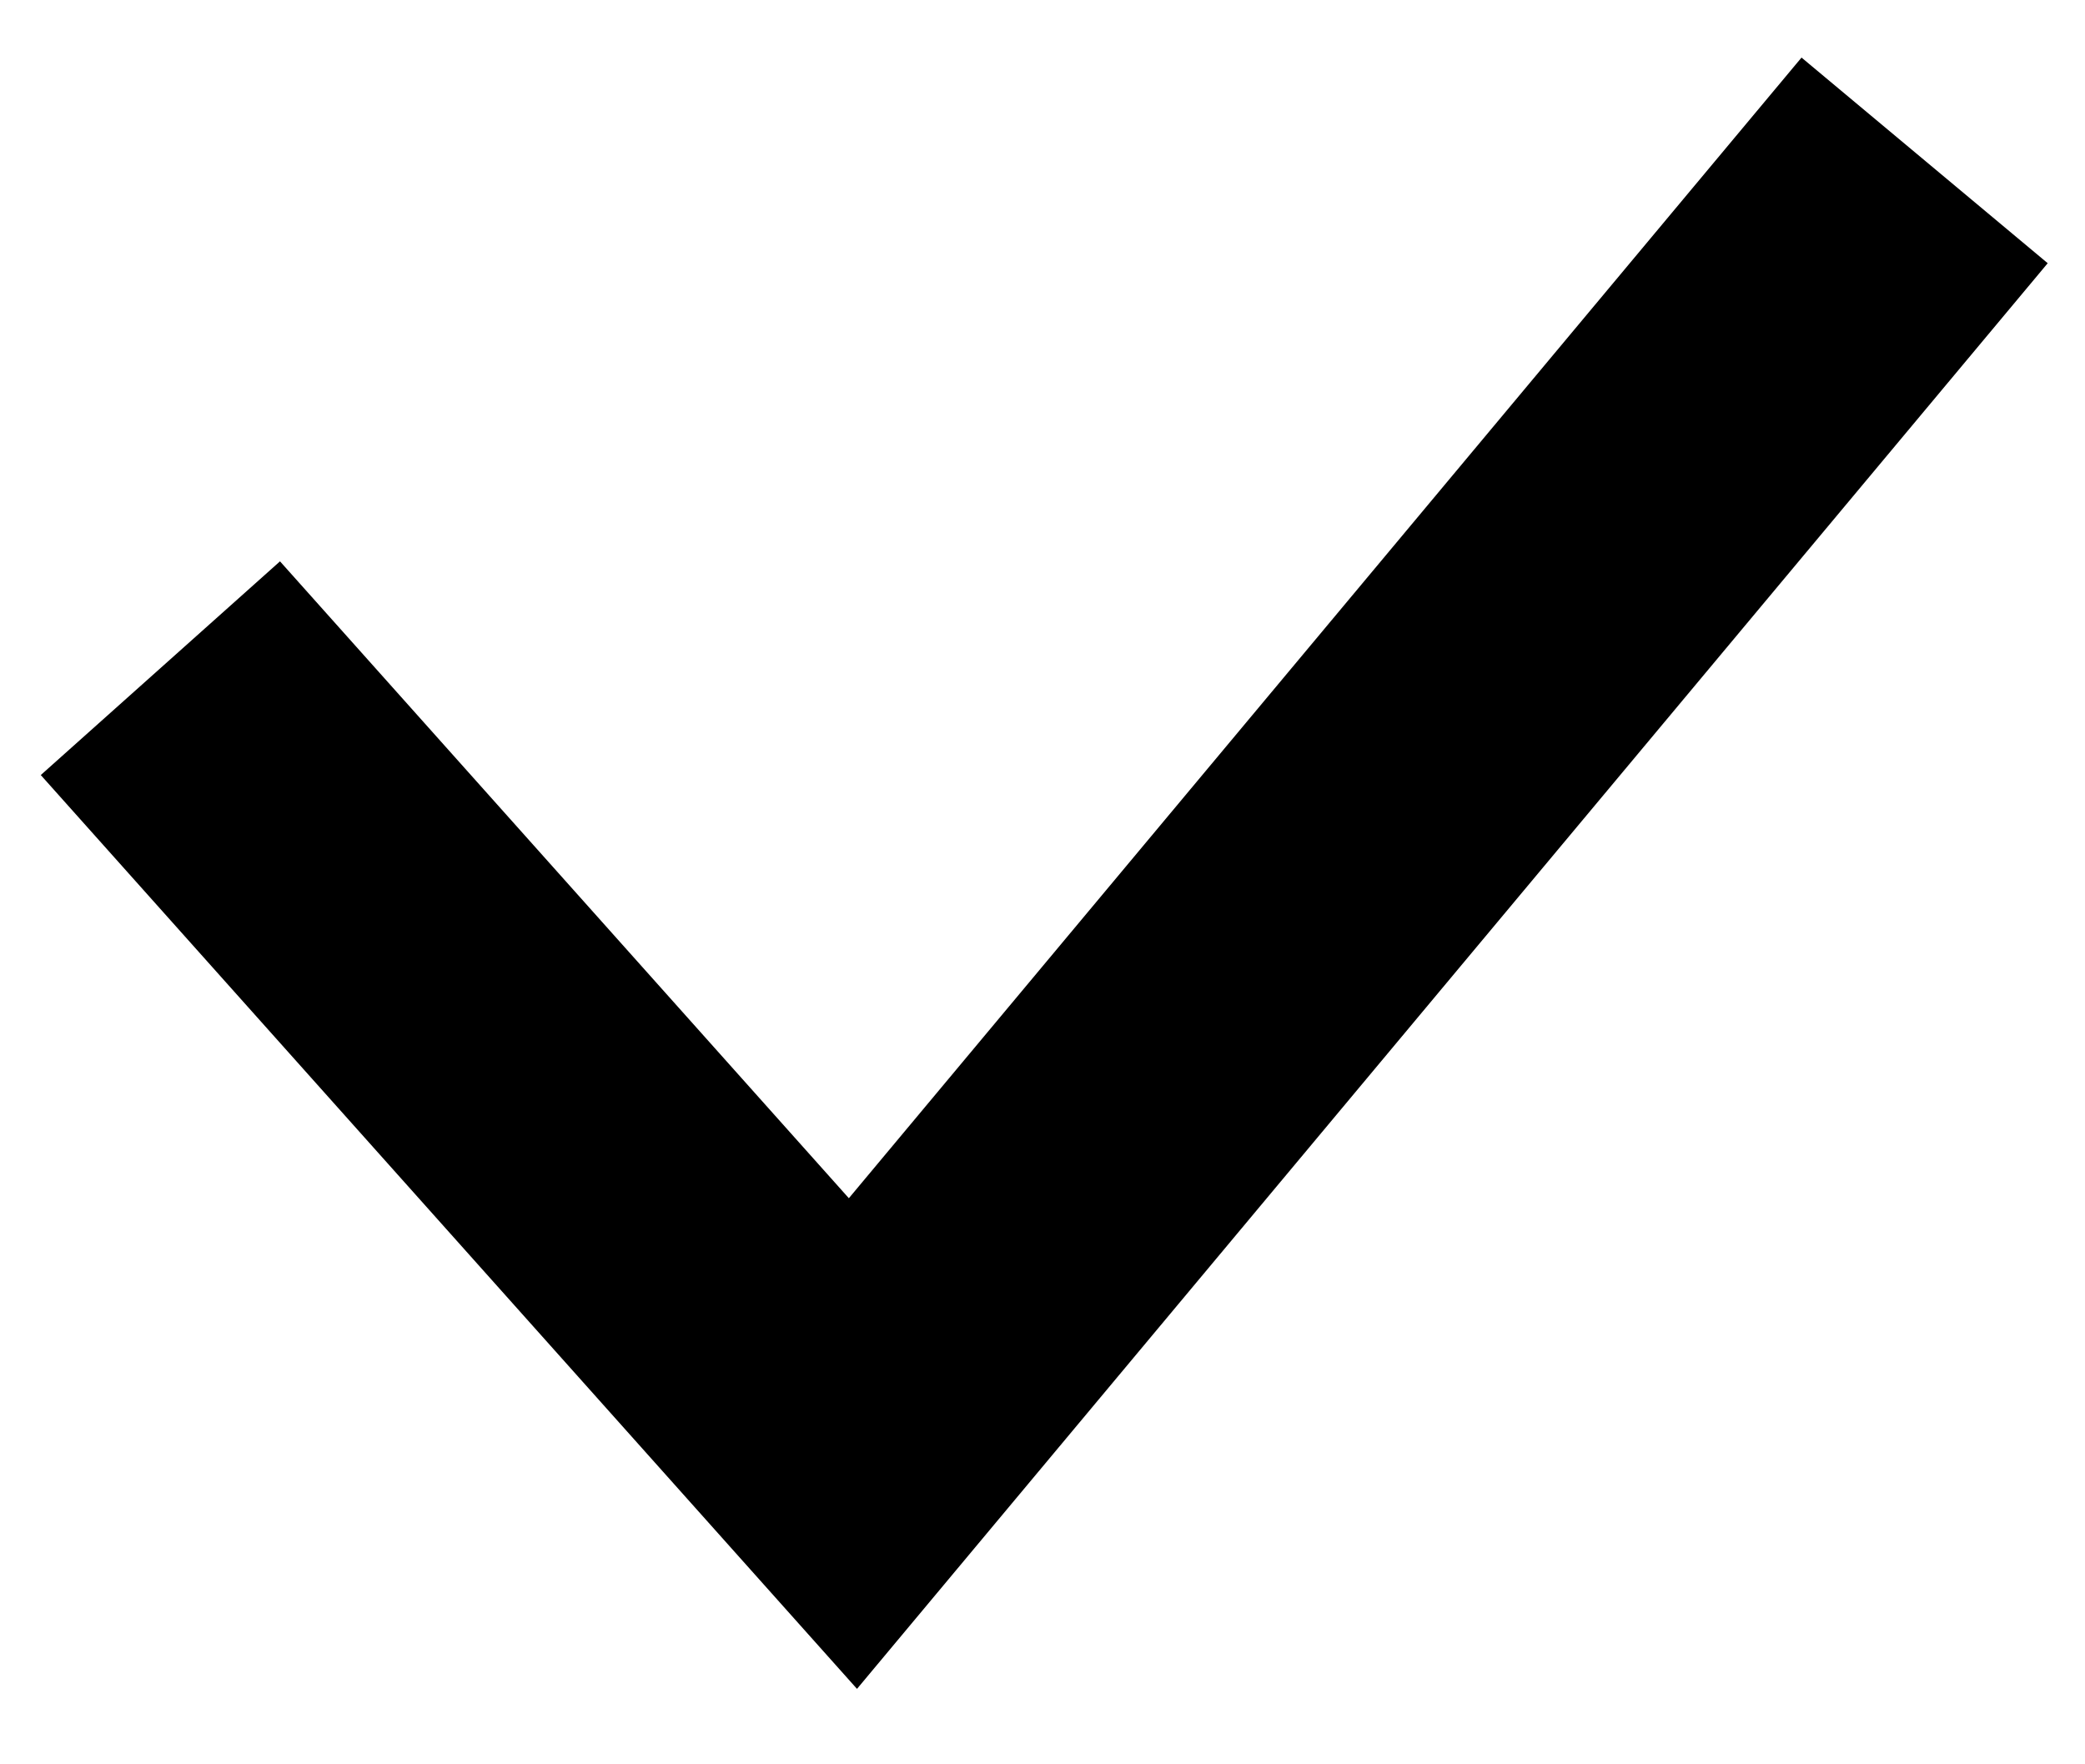 <svg focusable="false" class="icon icon--check-2 " viewBox="0 0 13 11" role="presentation" xmlns="http://www.w3.org/2000/svg">
      <path d="M1 4.166L5.318 9 12 1" stroke="currentColor" stroke-width="2" fill="none" fill-rule="evenodd"></path>
    </svg>
